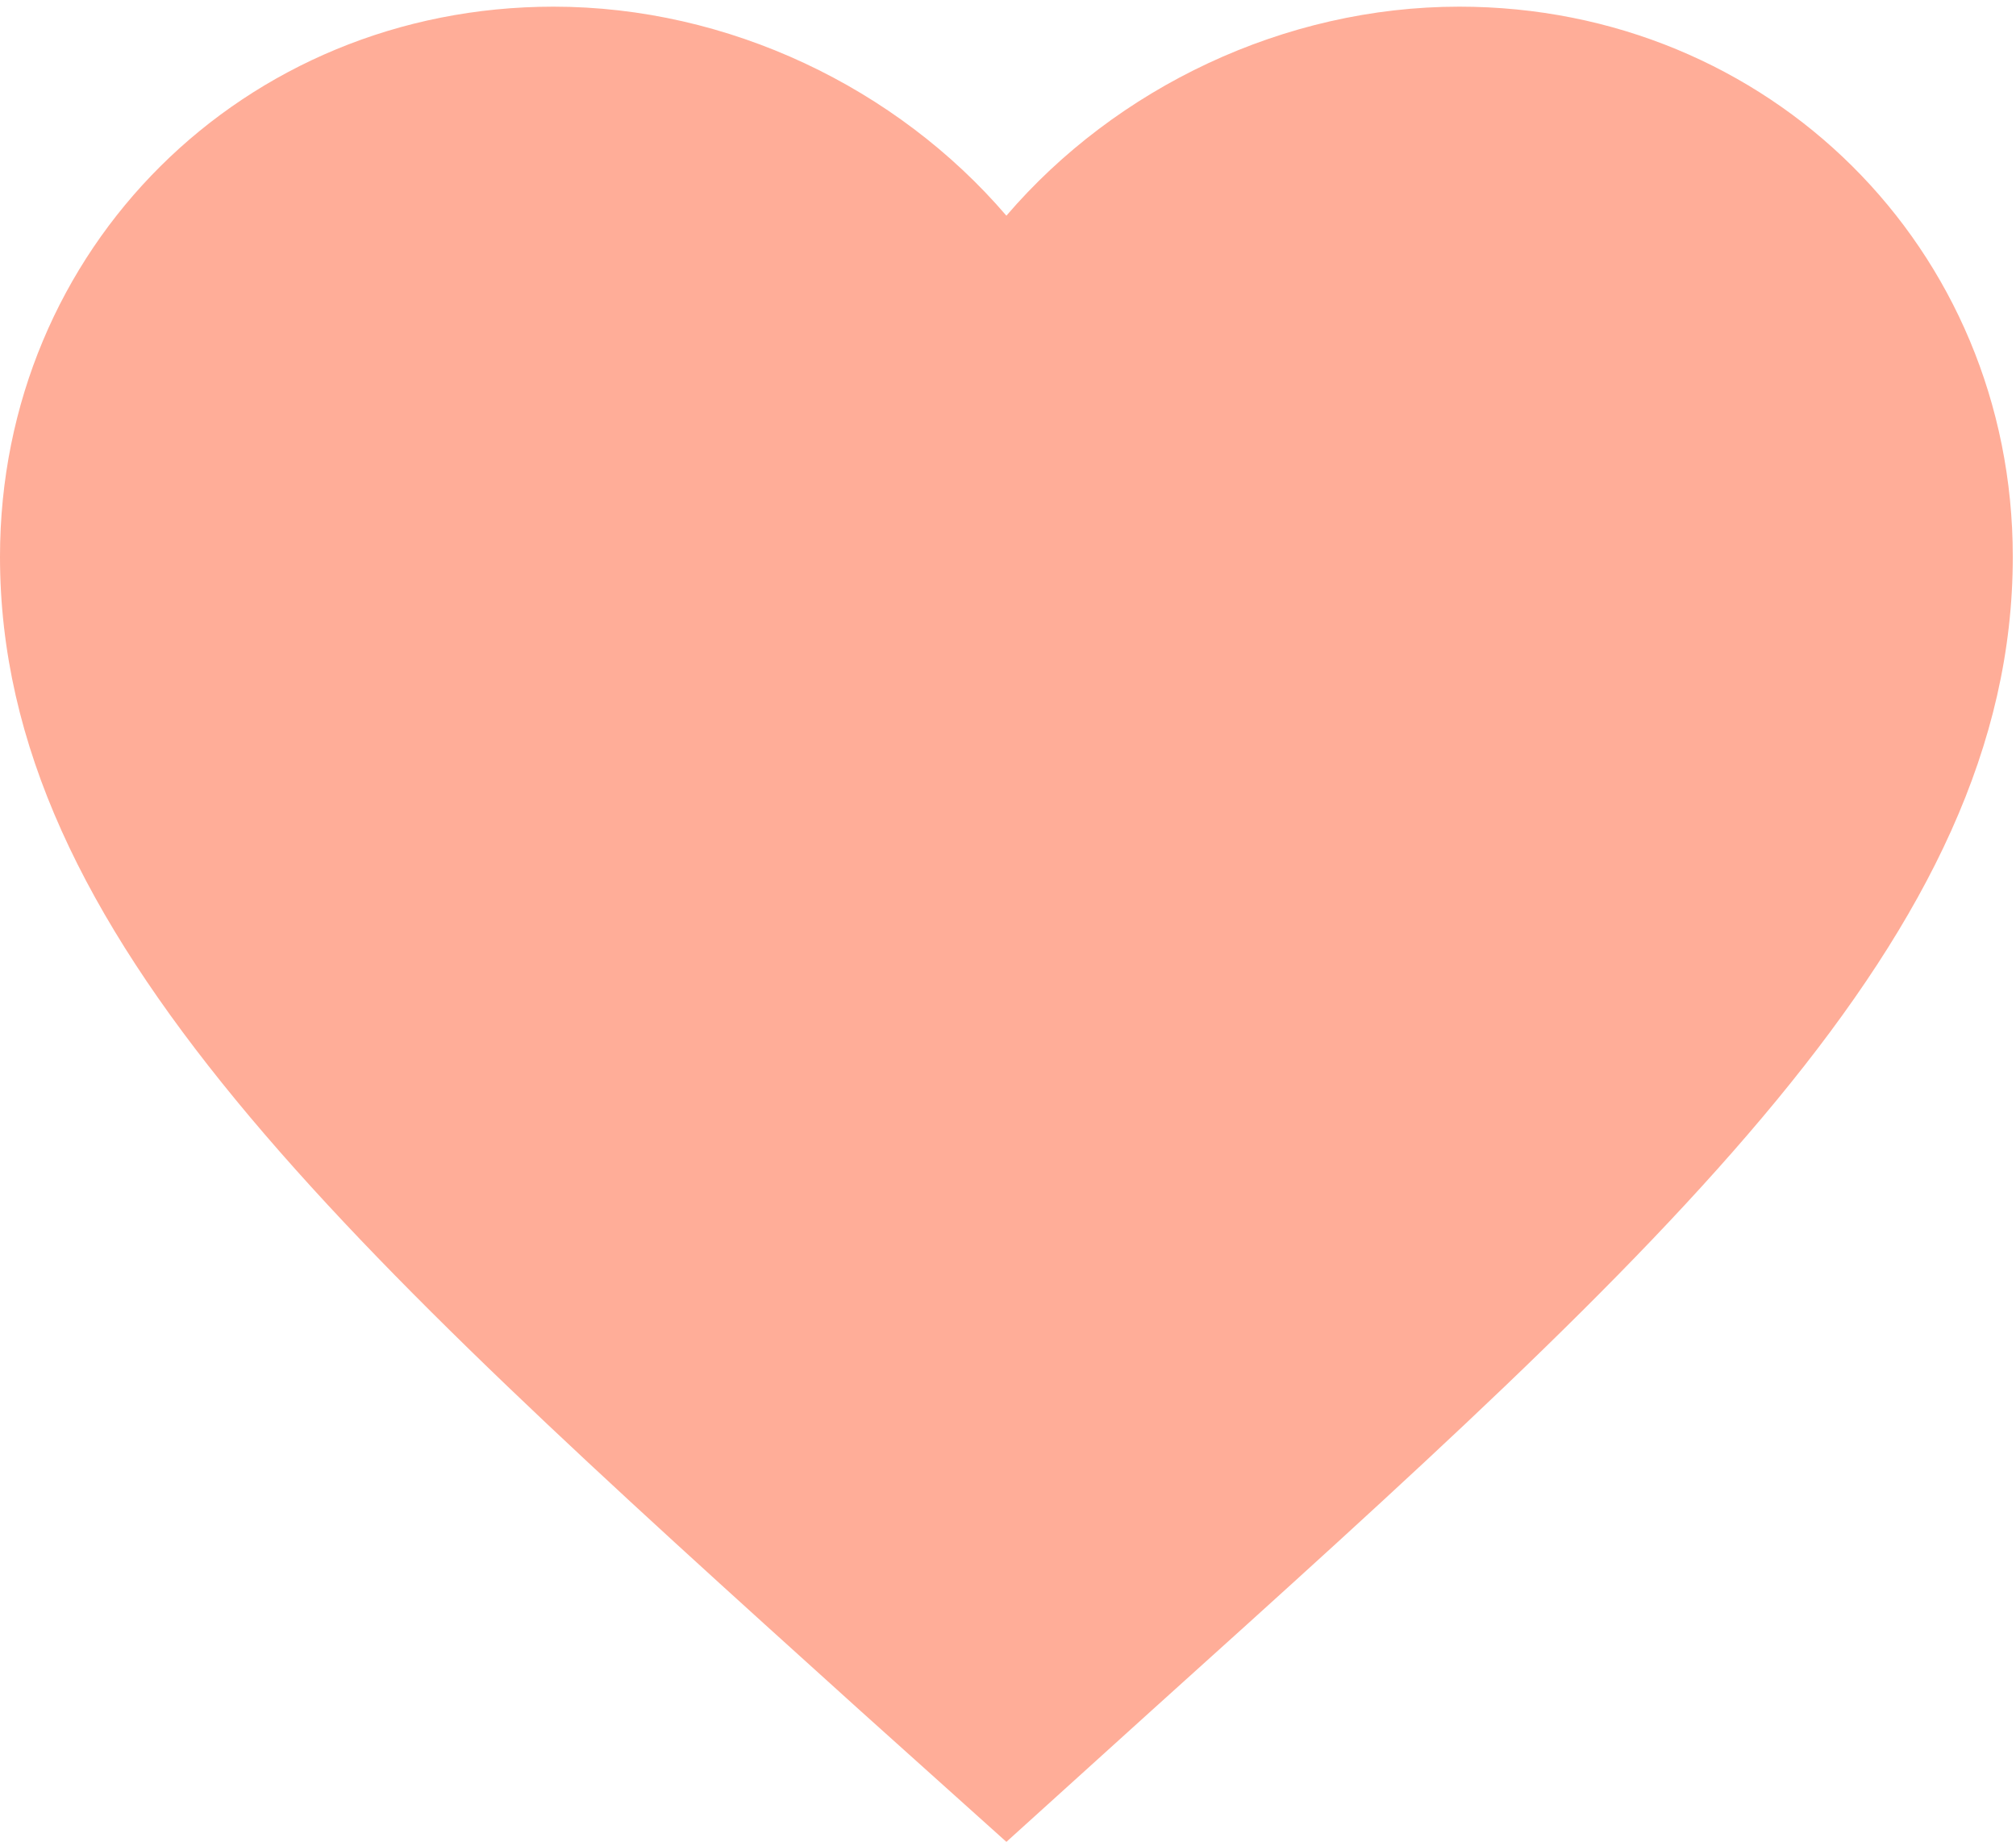 <svg width="266" height="243" viewBox="0 0 266 243" fill="none" xmlns="http://www.w3.org/2000/svg">
<path fill-rule="evenodd" clip-rule="evenodd" d="M132.788 28.456C118.314 11.567 96.139 0.879 73.033 0.879C32.135 0.879 0 32.81 0 73.45C0 123.325 45.148 163.964 113.534 225.715L132.788 243L152.042 225.583C220.428 163.964 265.576 123.325 265.576 73.45C265.576 32.81 233.441 0.879 192.543 0.879C169.438 0.879 147.262 11.567 132.788 28.456Z" fill="#FFAD98"/>
</svg>
